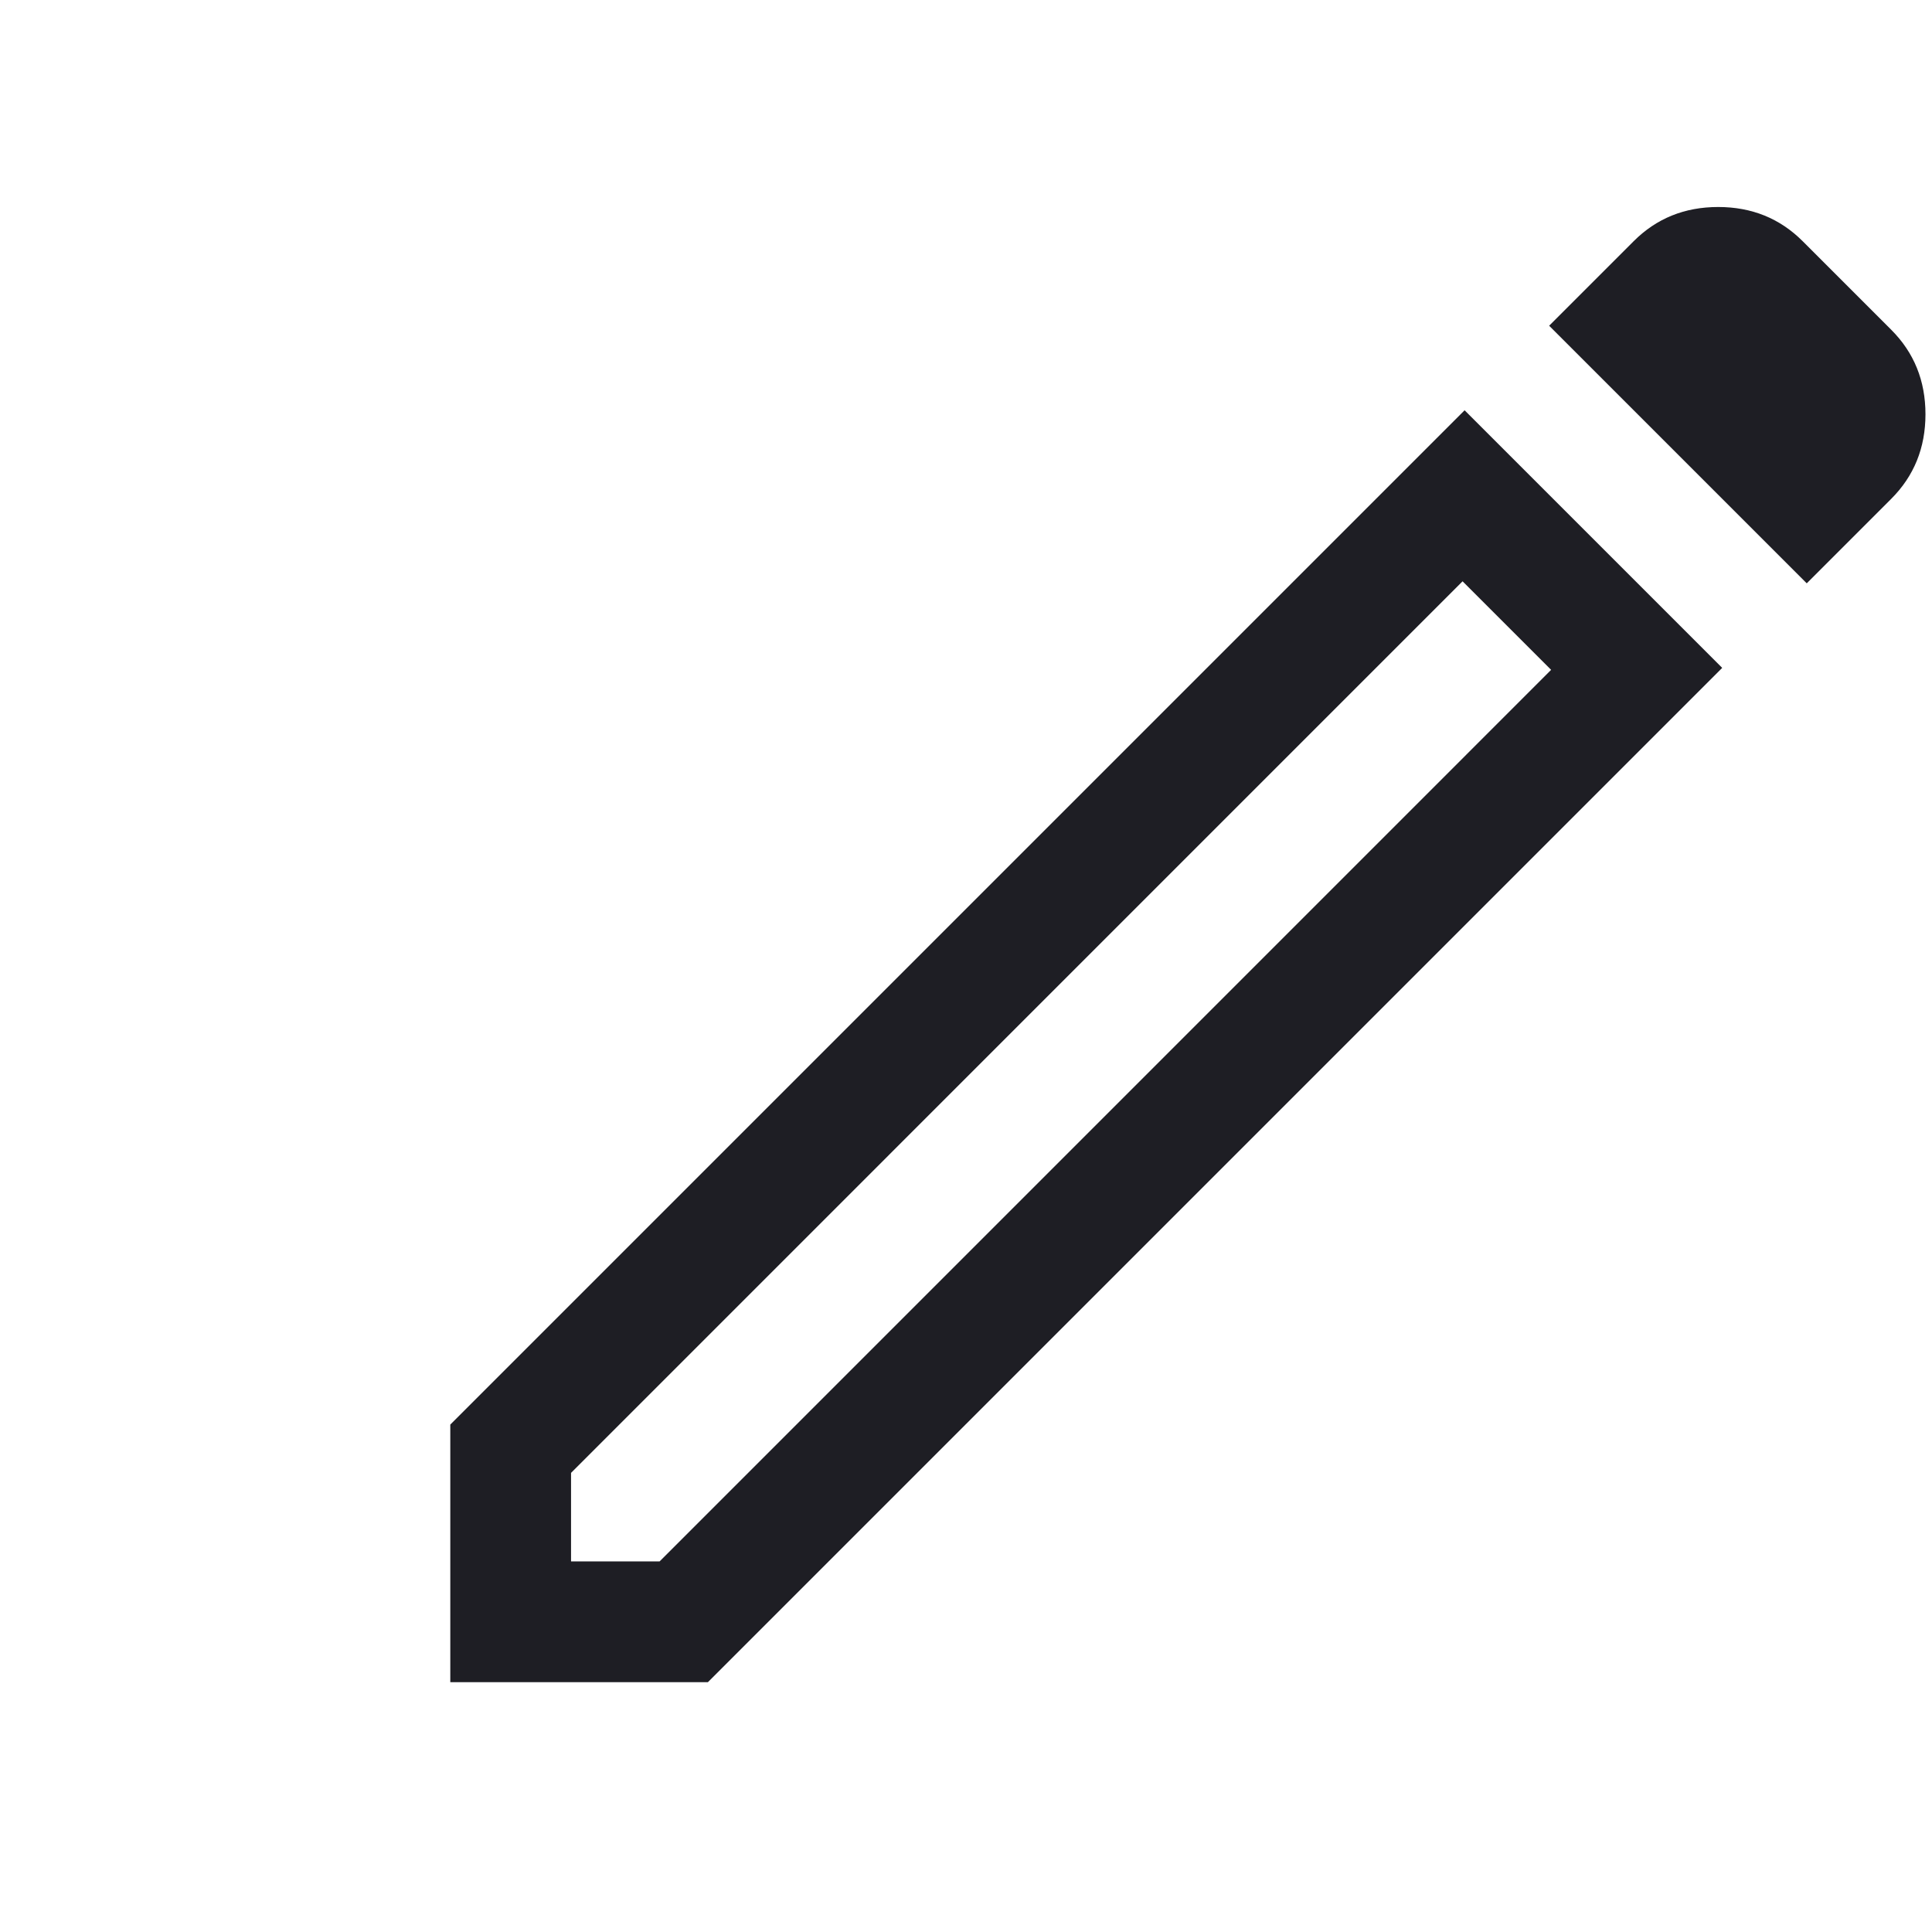 <svg width="42" height="42" viewBox="0 0 42 42" fill="none" xmlns="http://www.w3.org/2000/svg">
<g id="options">
<g id="icon / edit">
<path id="Vector" d="M12.414 33.944H14.339L33.72 14.562L31.795 12.637L12.414 32.019V33.944ZM39.277 12.681L33.677 7.081L35.514 5.244C36.01 4.748 36.622 4.5 37.352 4.5C38.081 4.5 38.693 4.748 39.189 5.244L41.114 7.169C41.61 7.665 41.858 8.277 41.858 9.006C41.858 9.735 41.61 10.348 41.114 10.844L39.277 12.681ZM37.439 14.519L15.389 36.569H9.789V30.969L31.839 8.919L37.439 14.519ZM32.758 13.6L31.795 12.637L33.72 14.562L32.758 13.6Z" fill="#1E1E24"/>
</g>
</g>
</svg>
